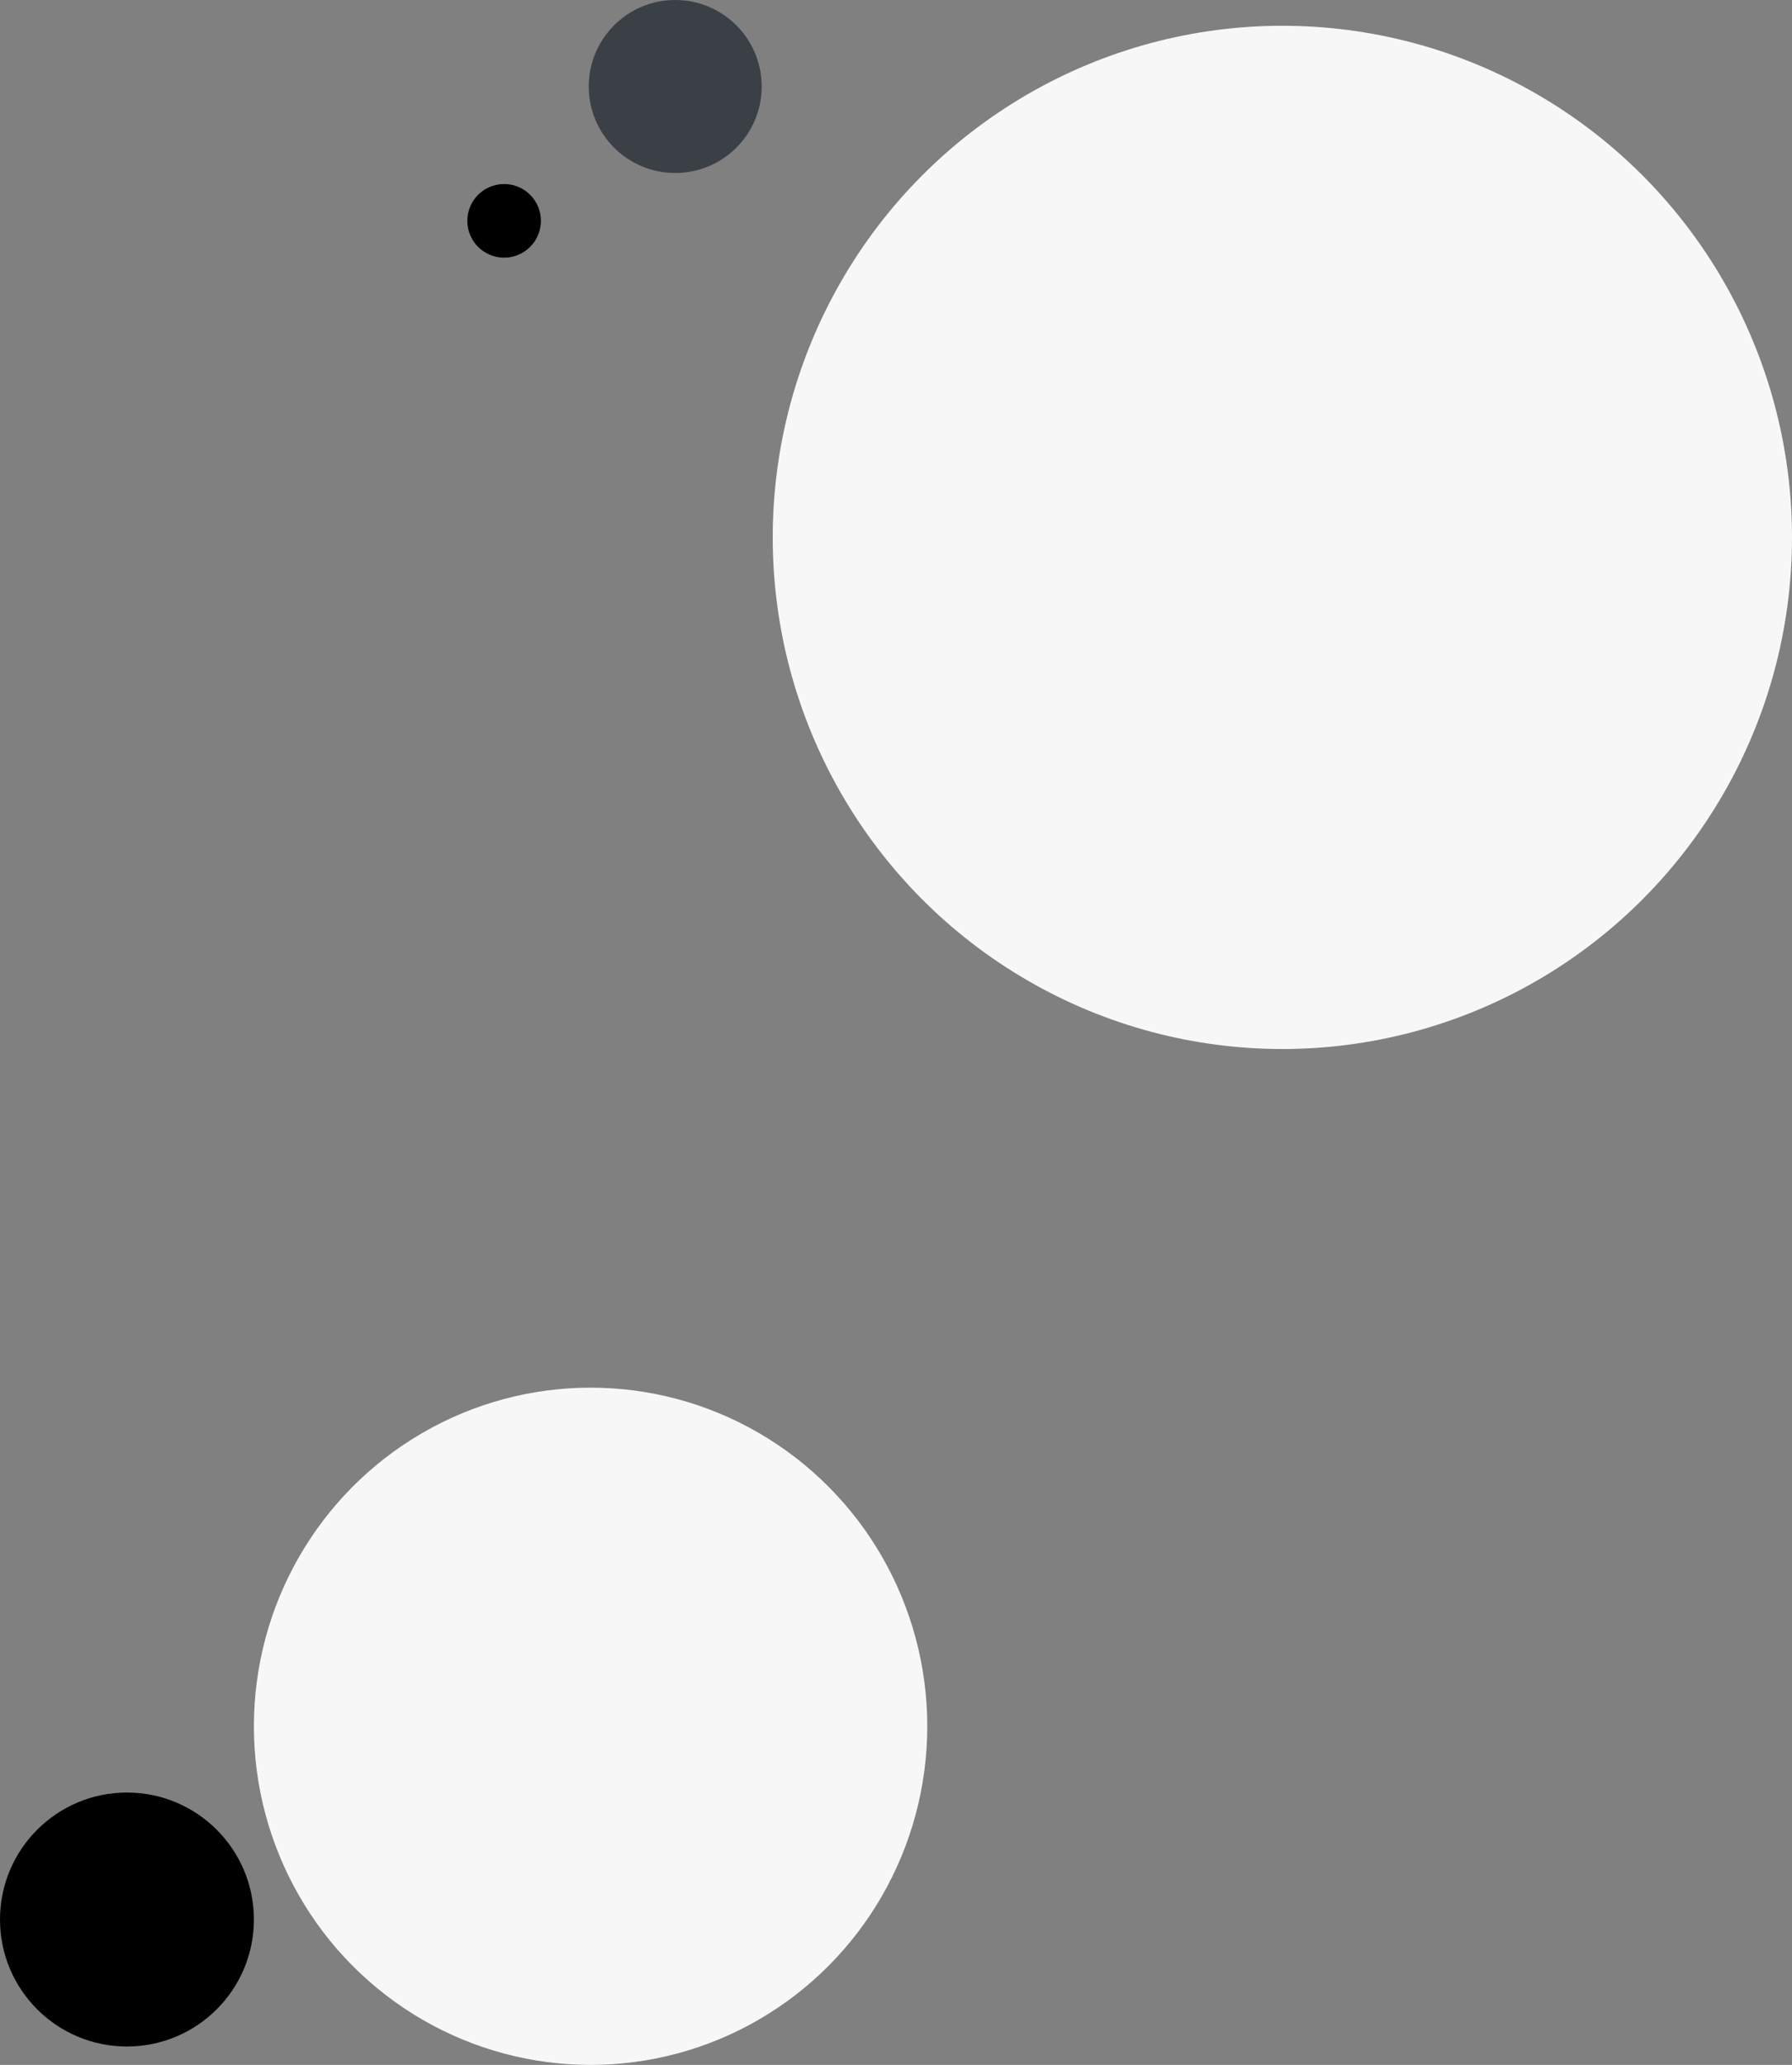 <svg xmlns="http://www.w3.org/2000/svg" width="487" height="561" viewBox="0 0 487 561"><rect x="0" y="0" width="487" height="561" fill="#808080" stroke="none"/><g transform="translate(-1129.083 -5996.137)"><ellipse cx="91.5" cy="92" rx="91.5" ry="92" transform="translate(1198.083 6373.138)" fill="#f7f7f7"/><ellipse cx="138.5" cy="139" rx="138.5" ry="139" transform="translate(1339.083 6003.137)" fill="#f7f7f7"/><ellipse cx="34.5" cy="34.5" rx="34.5" ry="34.5" transform="translate(1129.083 6483.138)"/><ellipse cx="10" cy="10" rx="10" ry="10" transform="translate(1256.083 6046.137)"/><ellipse cx="23.5" cy="23.5" rx="23.5" ry="23.5" transform="translate(1289.083 5996.137)" fill="#3b3f46"/></g></svg>